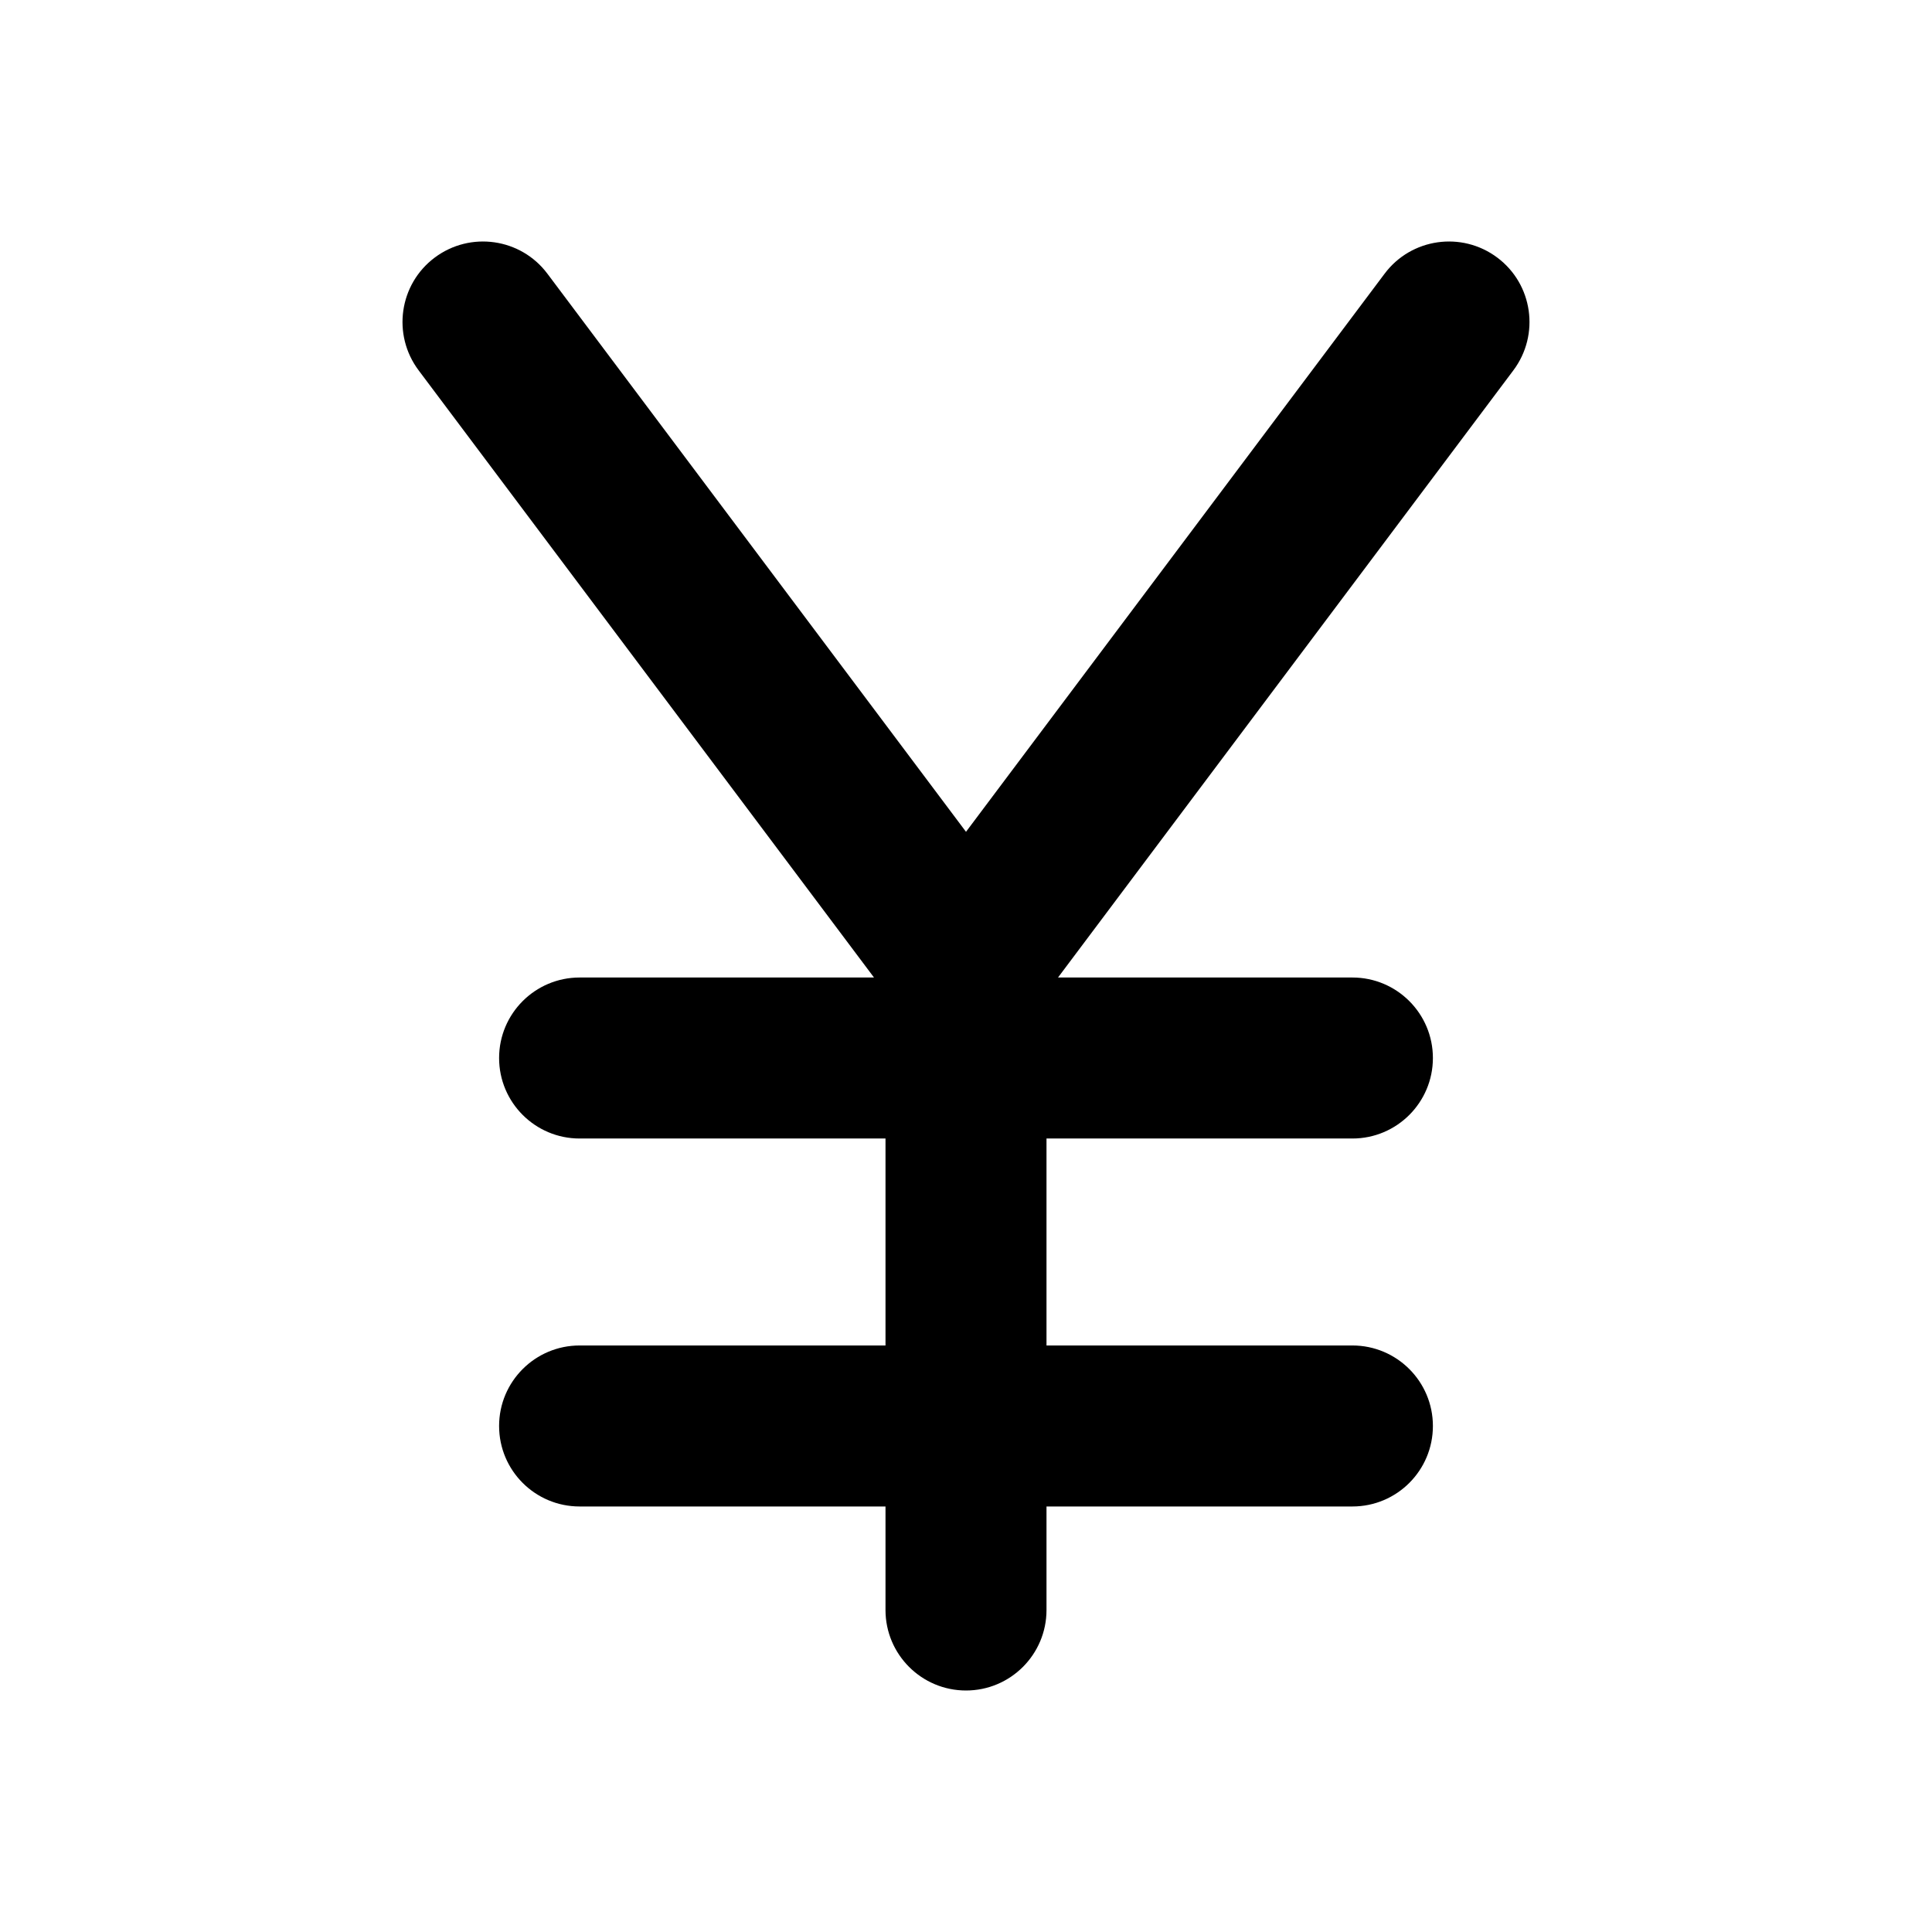 <svg width="24" height="24" viewBox="0 0 24 24" fill="none" xmlns="http://www.w3.org/2000/svg">
<path fill-rule="evenodd" clip-rule="evenodd" d="M5.4 3.2C5.842 2.869 6.469 2.958 6.8 3.4L12 10.333L17.2 3.4C17.531 2.958 18.158 2.869 18.6 3.2C19.042 3.531 19.131 4.158 18.8 4.6L13.143 12.143H16.8C17.352 12.143 17.8 12.591 17.8 13.143C17.8 13.695 17.352 14.143 16.8 14.143H13V16.714H16.8C17.352 16.714 17.8 17.162 17.8 17.714C17.8 18.267 17.352 18.714 16.8 18.714H13V20C13 20.552 12.552 21 12 21C11.448 21 11 20.552 11 20V18.714H7.2C6.648 18.714 6.2 18.267 6.2 17.714C6.2 17.162 6.648 16.714 7.2 16.714H11V14.143H7.2C6.648 14.143 6.2 13.695 6.2 13.143C6.2 12.591 6.648 12.143 7.2 12.143H10.857L5.2 4.6C4.869 4.158 4.958 3.531 5.4 3.2Z" fill="black"/>
</svg>
